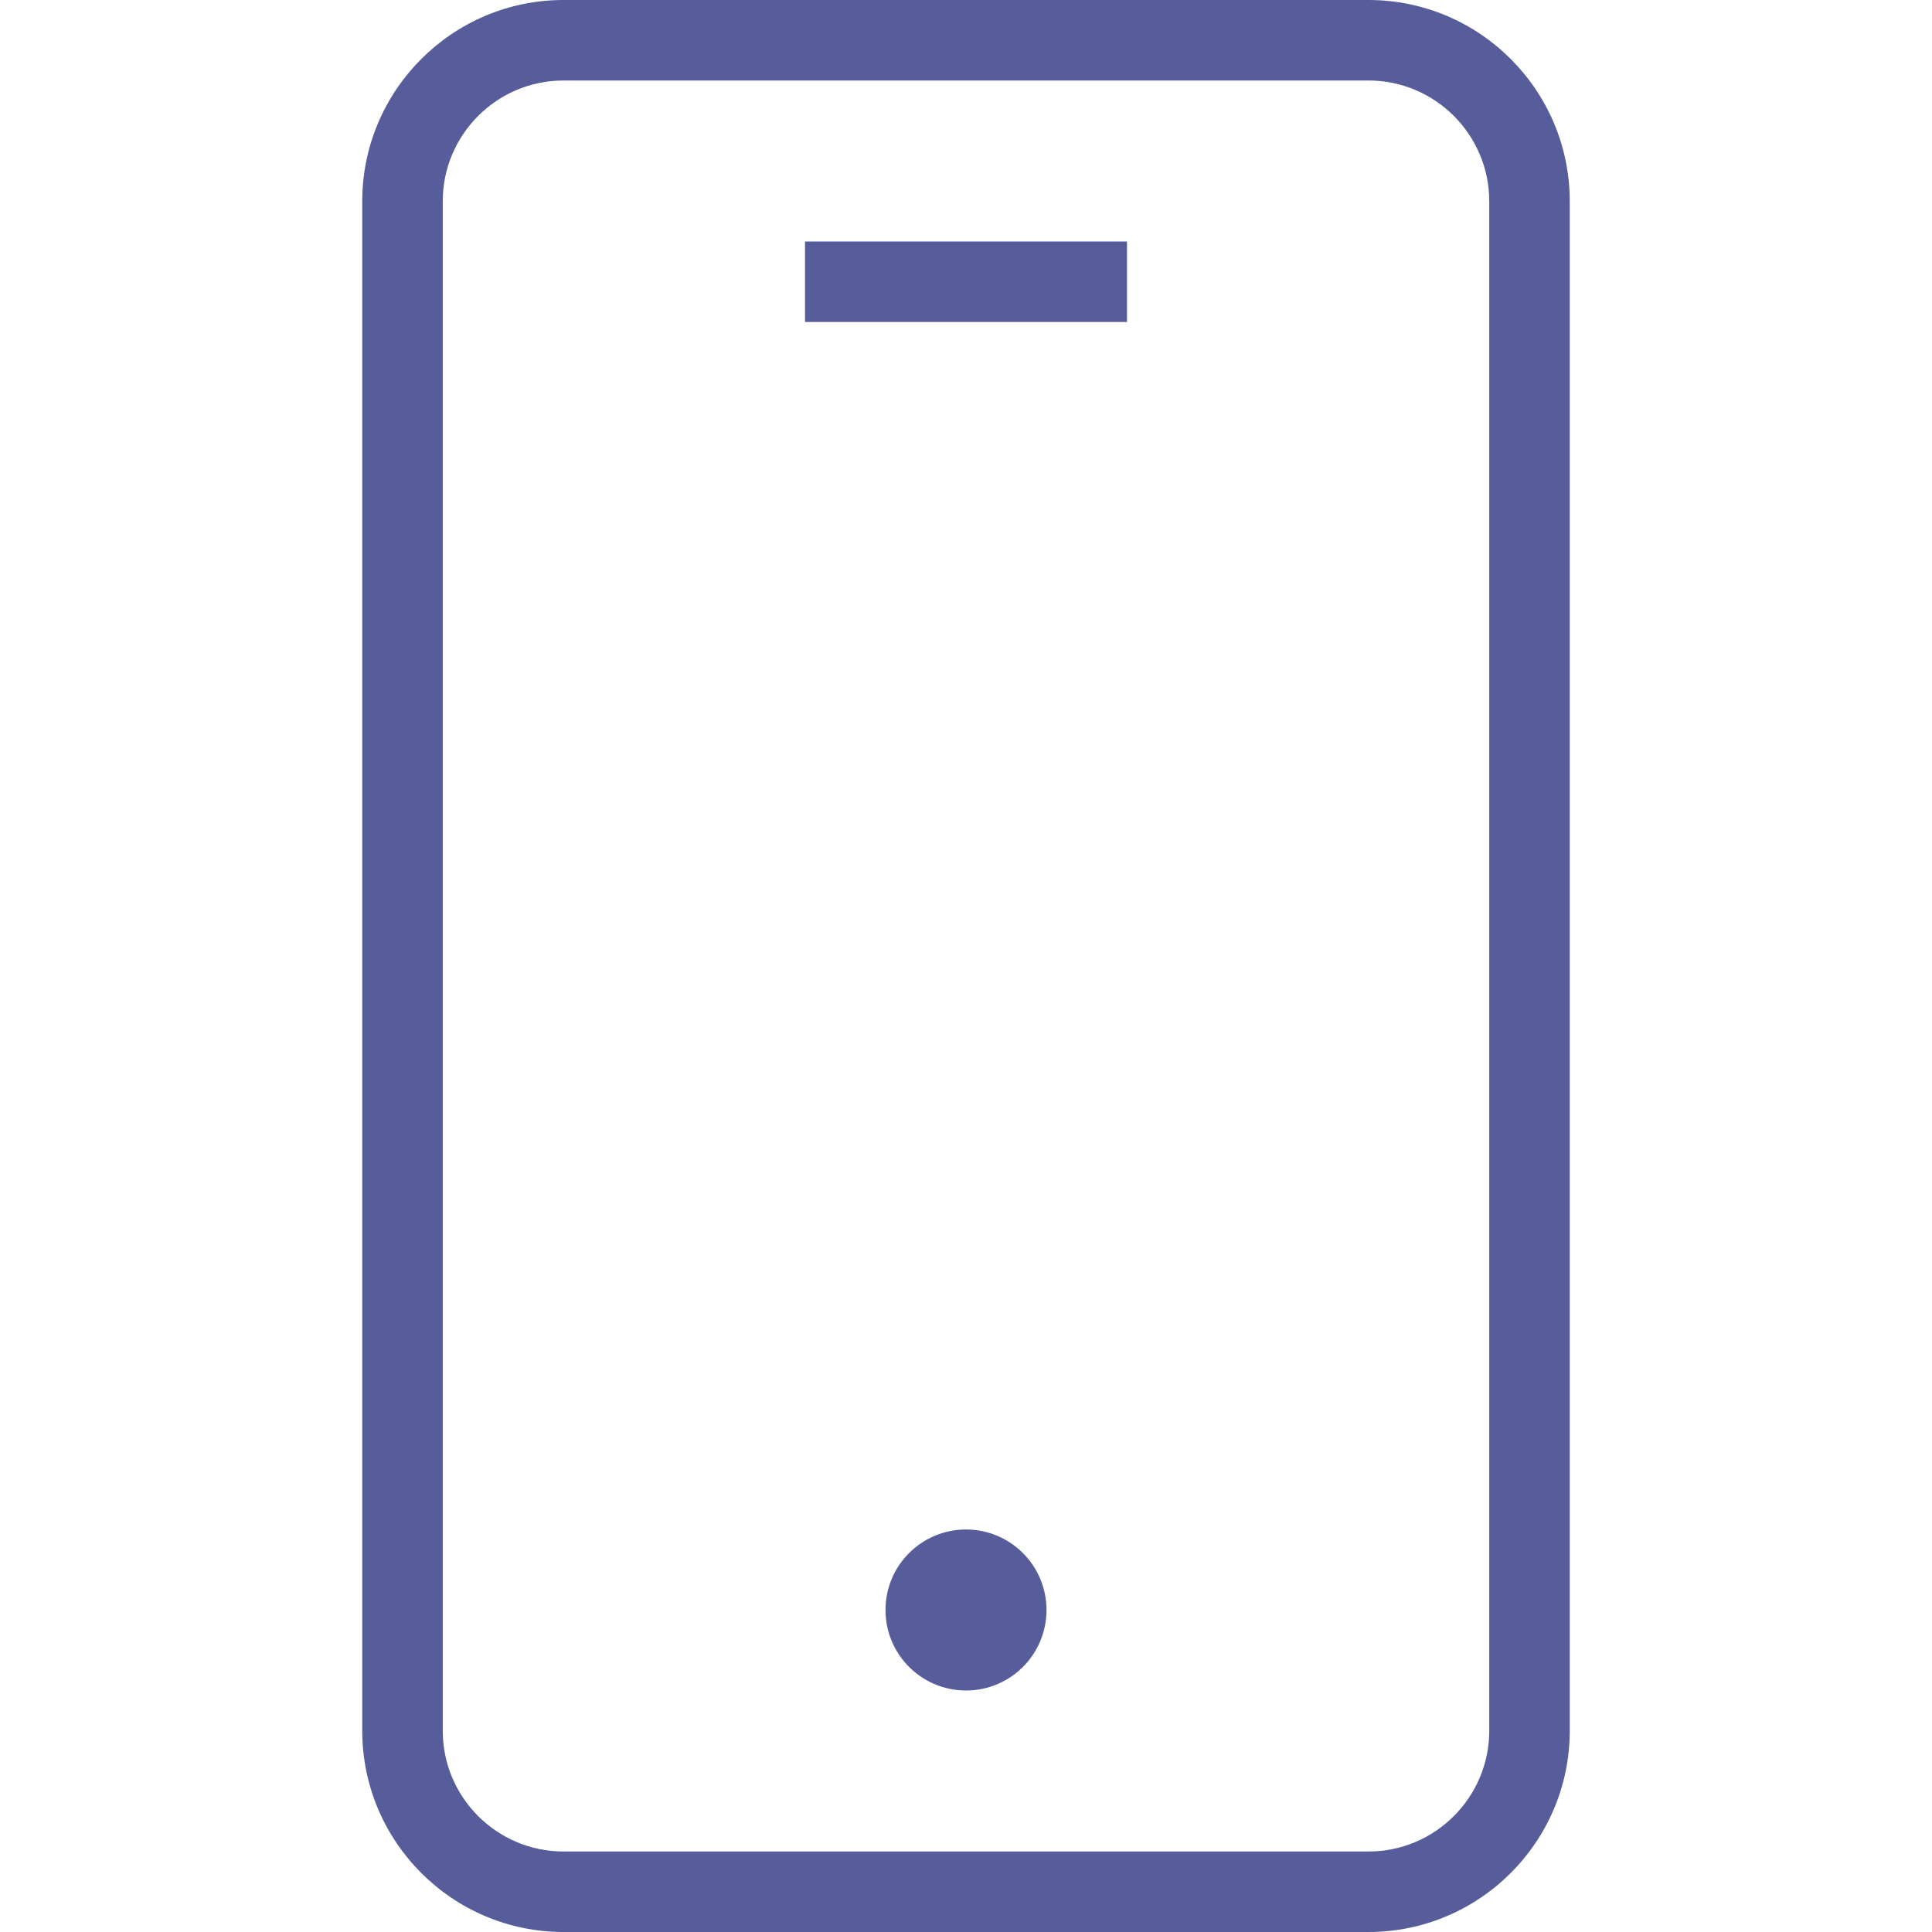 <svg width="48" height="48" viewBox="0 0 48 48" fill="none" xmlns="http://www.w3.org/2000/svg">
<path d="M34 0H14C11.243 0 9 2.243 9 5V43C9 45.757 11.243 48 14 48H34C36.757 48 39 45.757 39 43V5C39 2.243 36.757 0 34 0ZM37 43C37 44.654 35.654 46 34 46H14C12.346 46 11 44.654 11 43V5C11 3.346 12.346 2 14 2H34C35.654 2 37 3.346 37 5V43Z" fill="#575D9B"/>
<path d="M28 6H20V8H28V6Z" fill="#575D9B"/>
<path d="M24 42C25.105 42 26 41.105 26 40C26 38.895 25.105 38 24 38C22.895 38 22 38.895 22 40C22 41.105 22.895 42 24 42Z" fill="#575D9B"/>
</svg>
